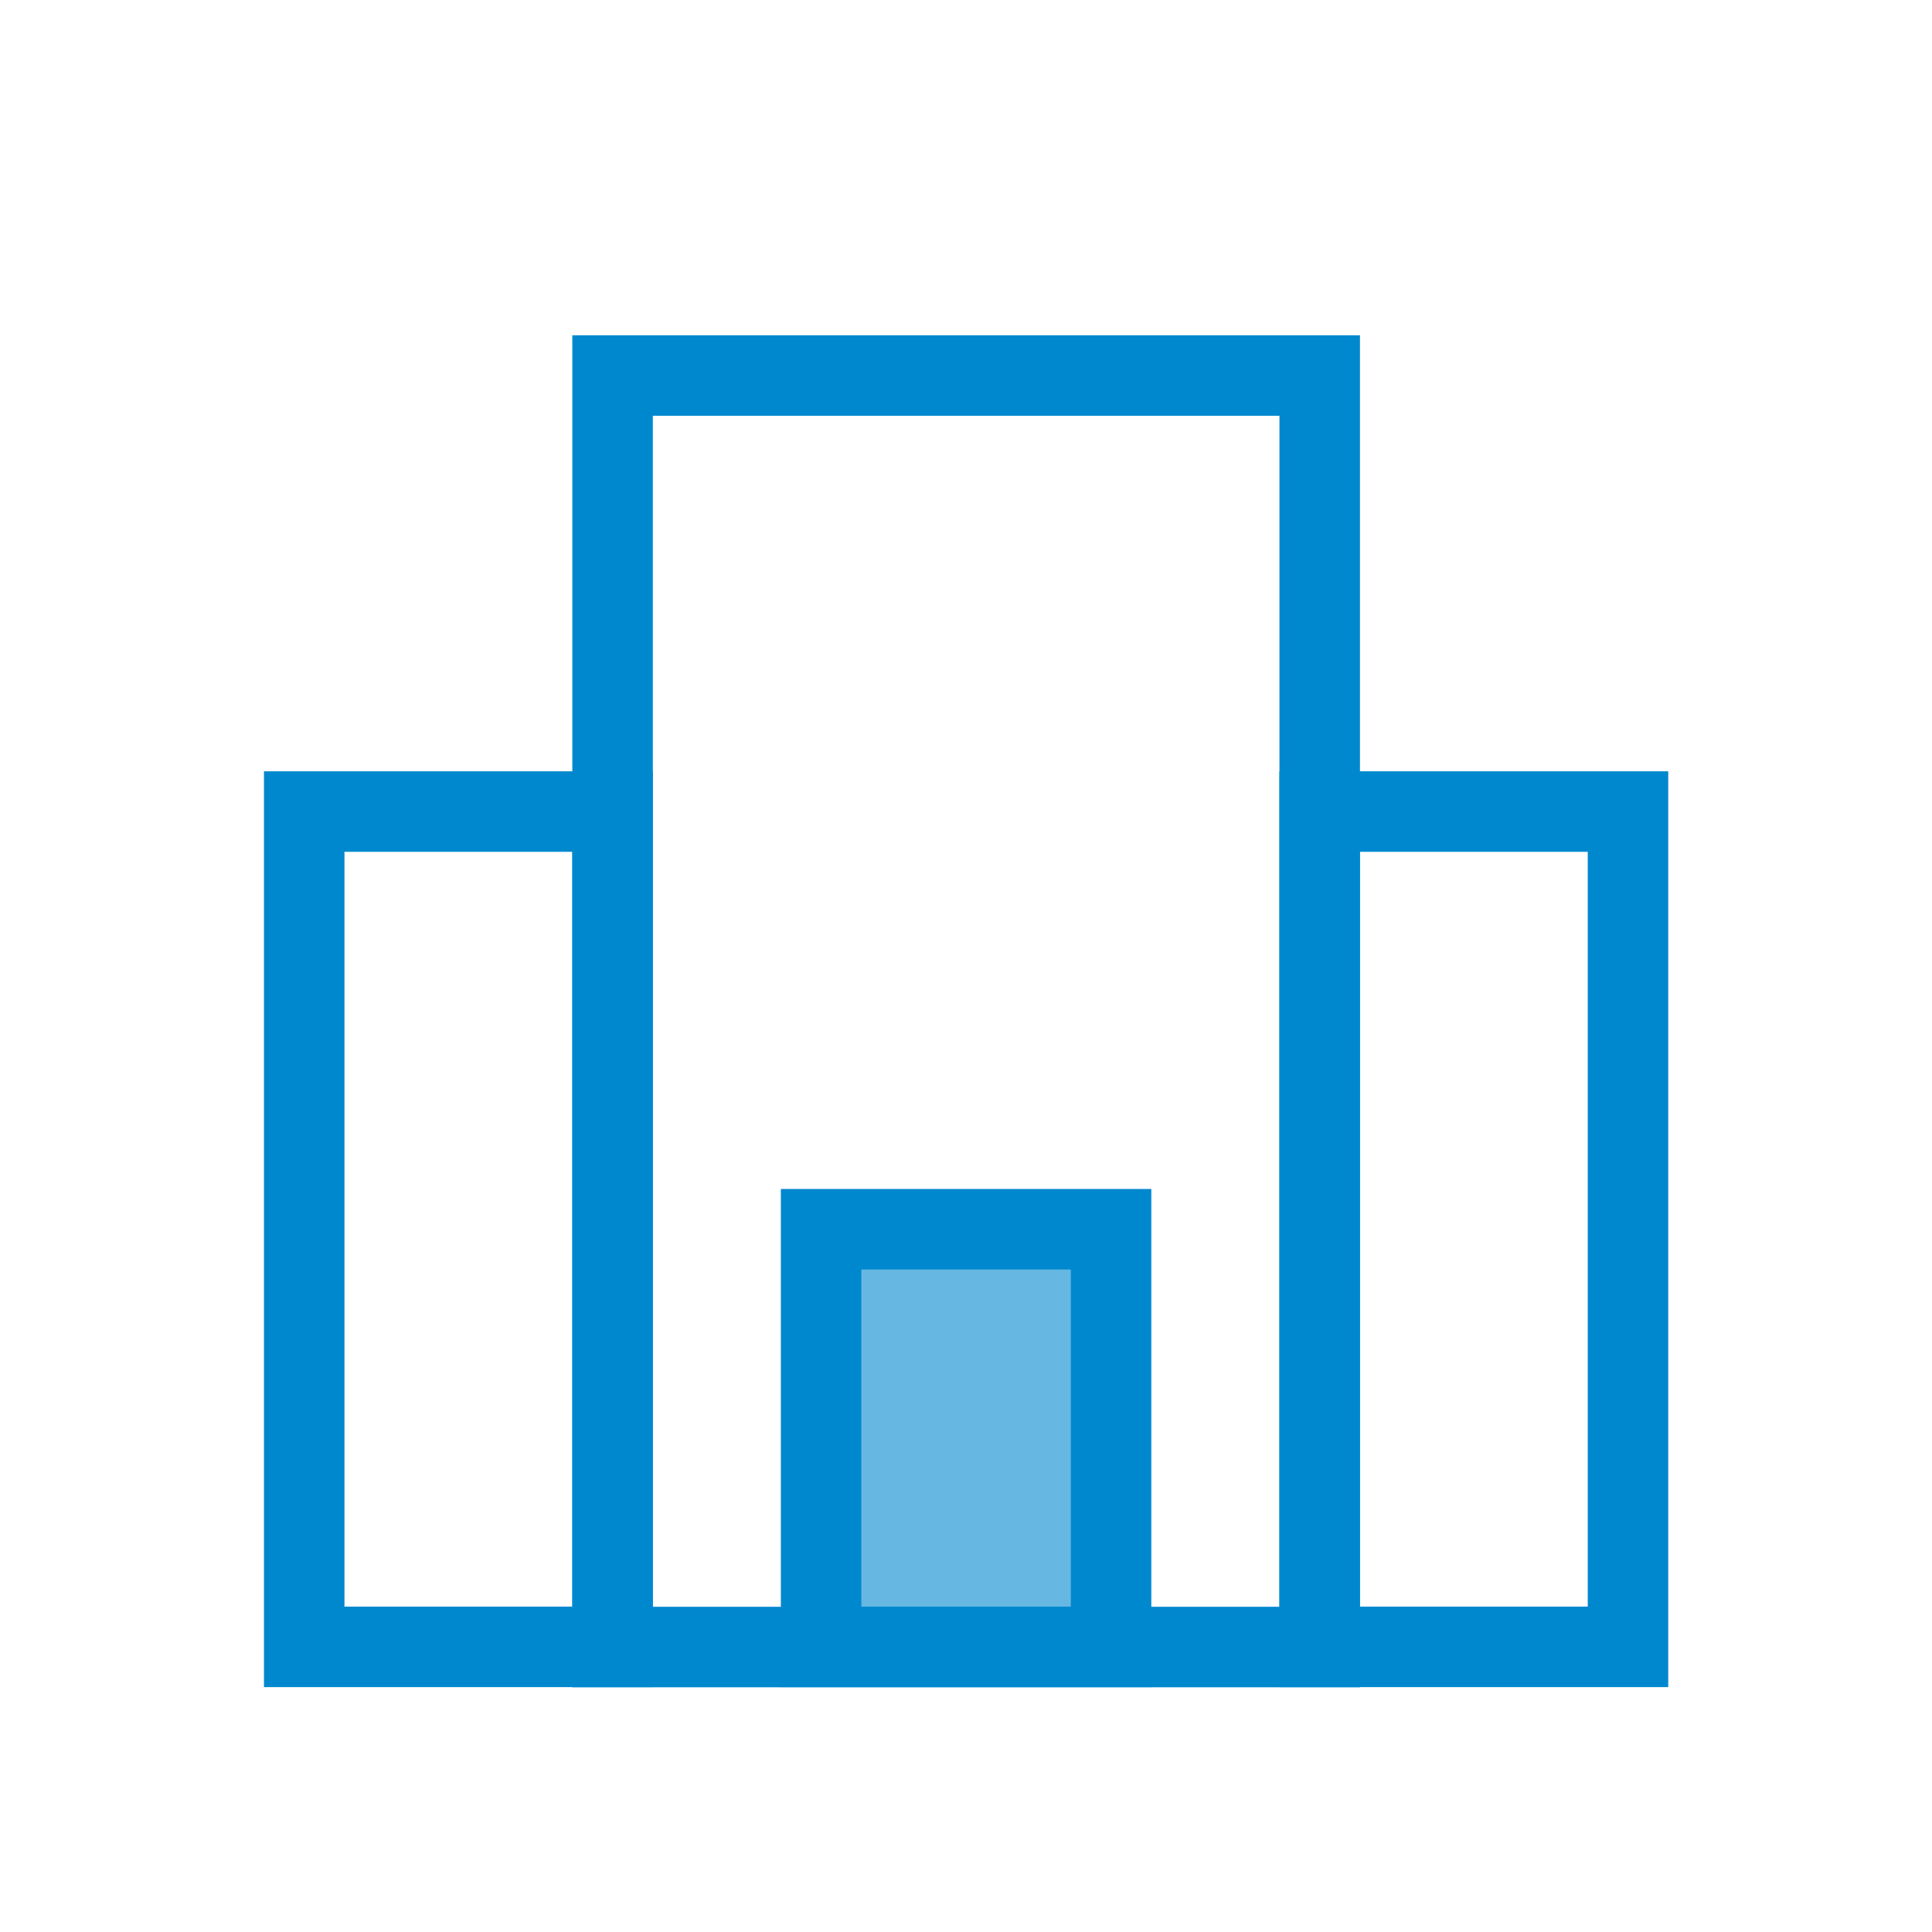 <svg width="48" height="48" viewBox="0 0 48 48" fill="none" xmlns="http://www.w3.org/2000/svg">
<path d="M32.788 9.33H15.219V40.92H32.788V9.33Z" stroke="#0088CE" stroke-width="2" stroke-miterlimit="10"/>
<path d="M7.558 40.916H15.219L15.219 20.163H7.558L7.558 40.916Z" stroke="#0088CE" stroke-width="2" stroke-miterlimit="10"/>
<path d="M32.786 40.916H40.447V20.163H32.786V40.916Z" stroke="#0088CE" stroke-width="2" stroke-miterlimit="10"/>
<path d="M20.4 40.916H27.604V30.54H20.4V40.916Z" fill="#66B8E2" stroke="#0088CE" stroke-width="2" stroke-miterlimit="10"/>
</svg>
